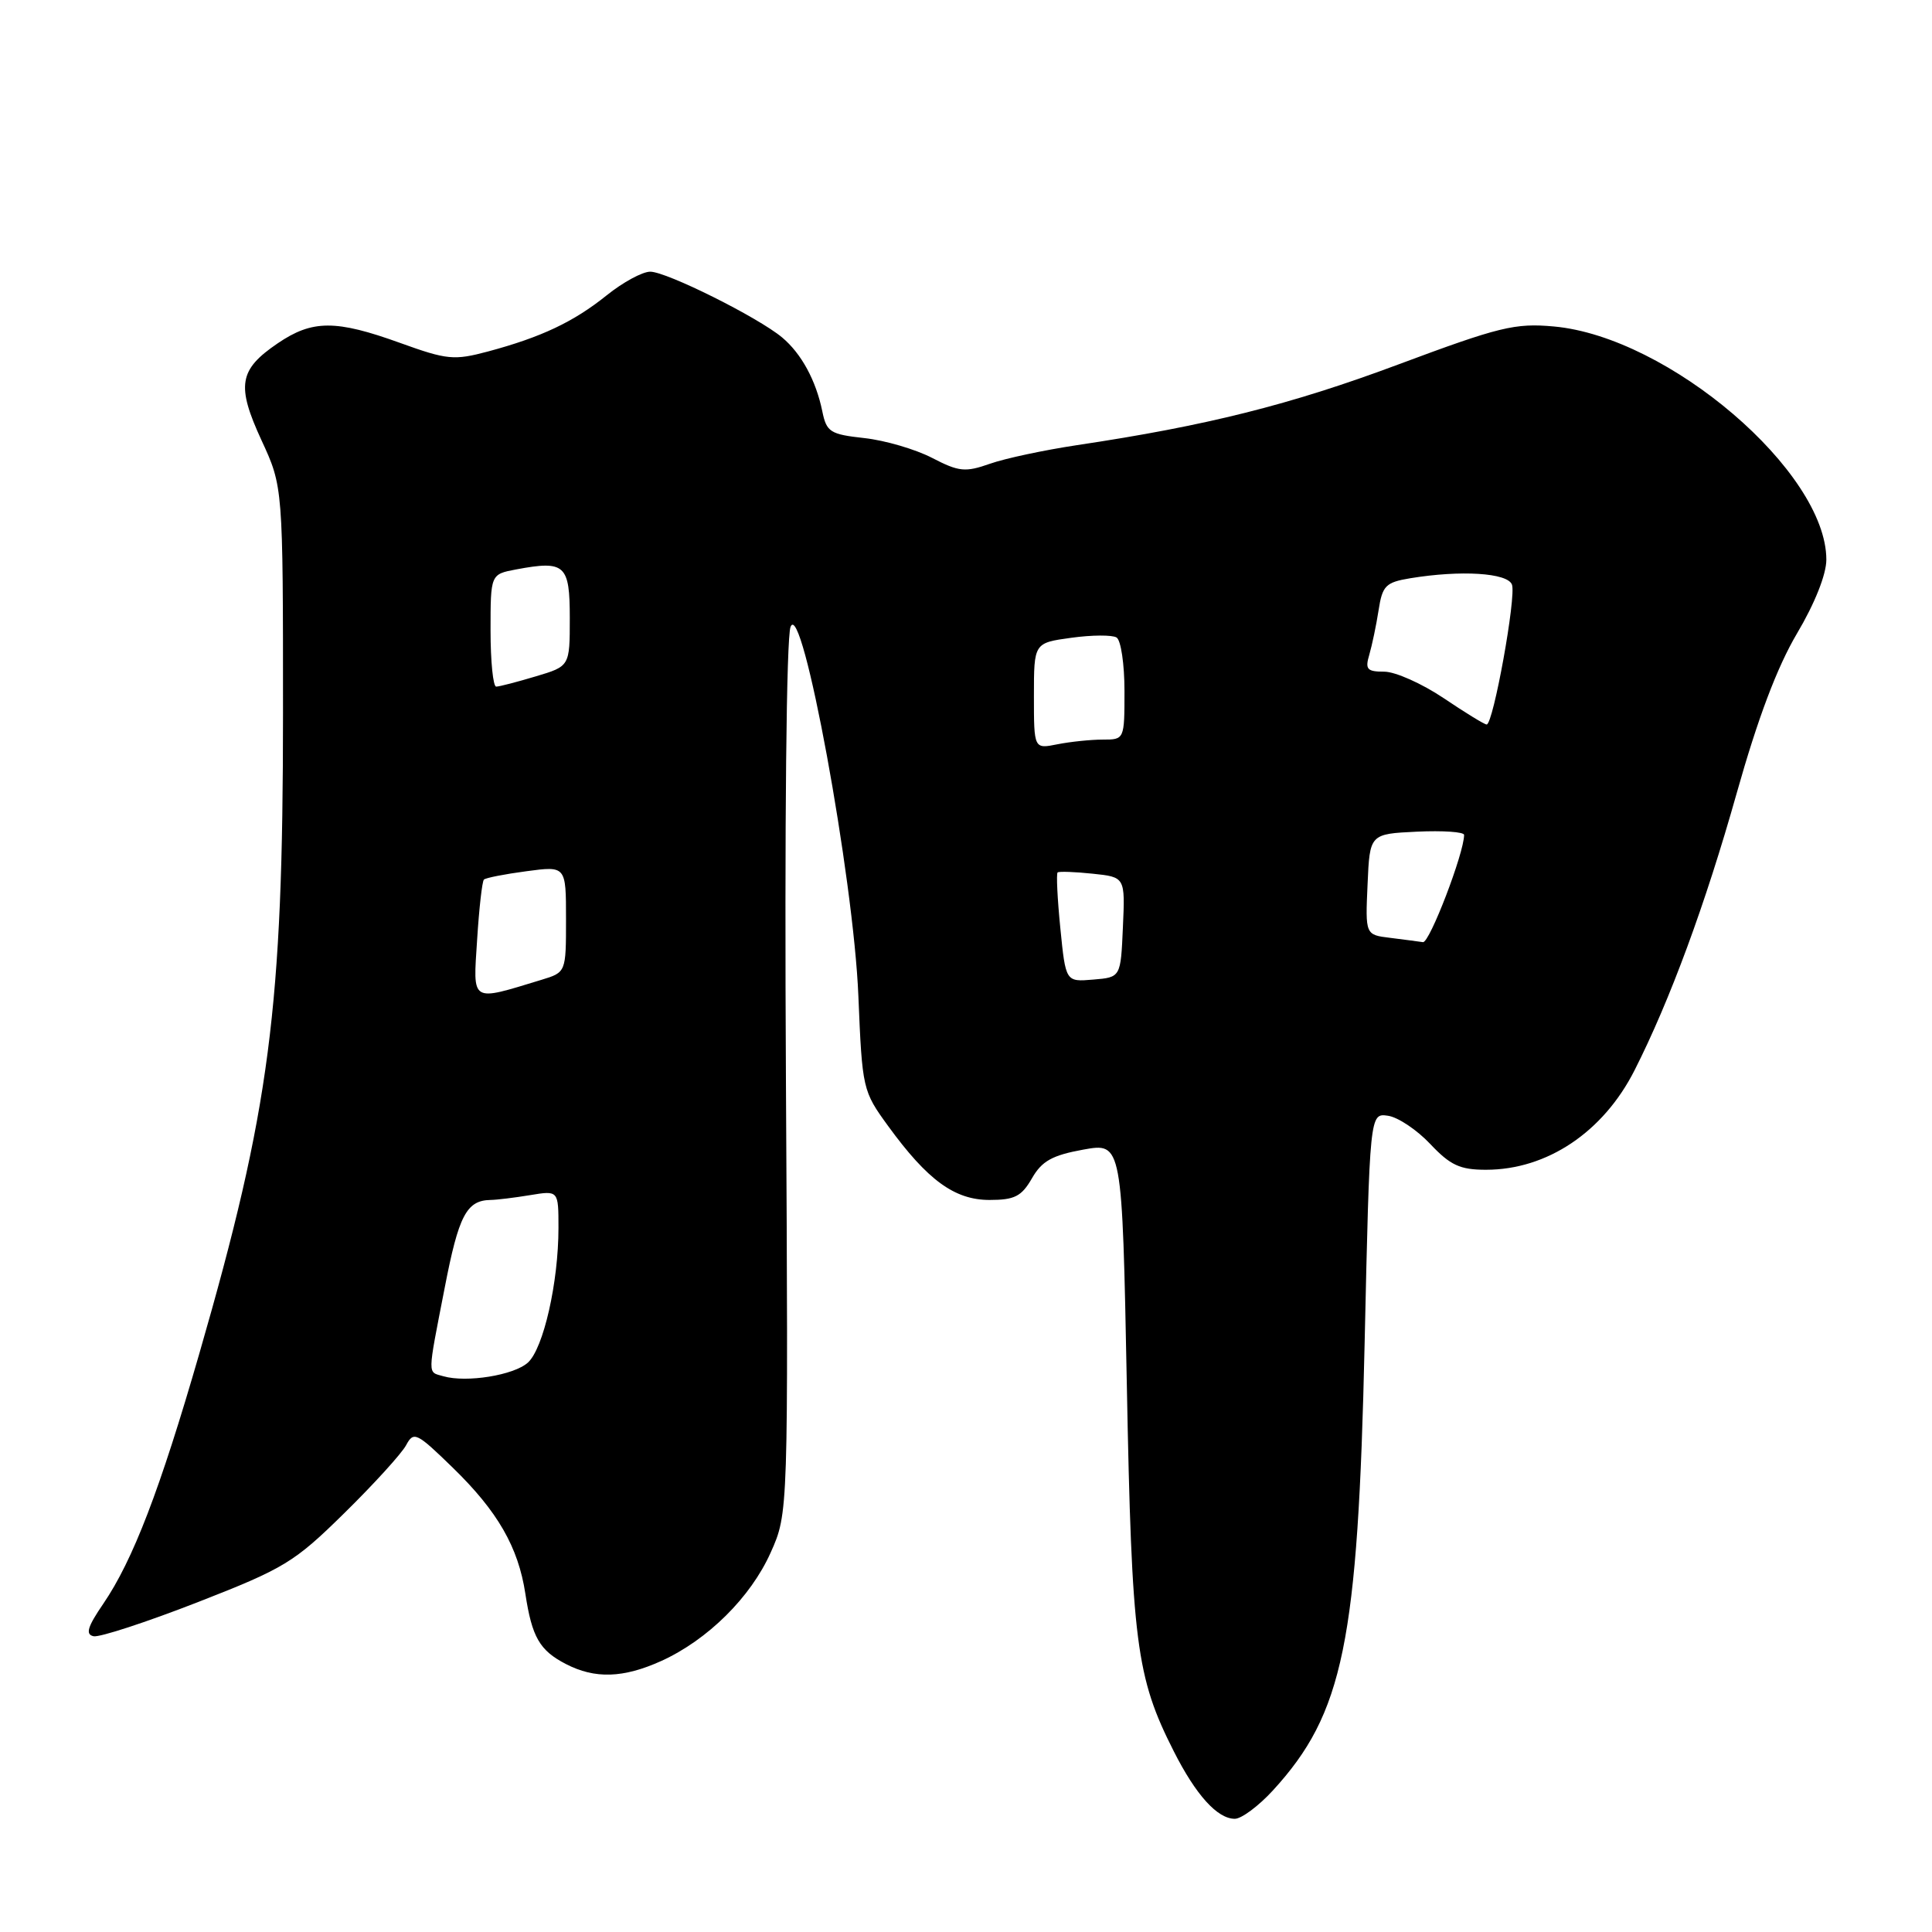 <?xml version="1.0" encoding="UTF-8" standalone="no"?>
<!DOCTYPE svg PUBLIC "-//W3C//DTD SVG 1.1//EN" "http://www.w3.org/Graphics/SVG/1.1/DTD/svg11.dtd" >
<svg xmlns="http://www.w3.org/2000/svg" xmlns:xlink="http://www.w3.org/1999/xlink" version="1.1" viewBox="0 0 256 256">
 <g >
 <path fill="currentColor"
d=" M 168.66 237.25 C 178.01 227.04 179.94 217.68 180.82 178.00 C 181.50 147.50 181.50 147.50 183.90 147.84 C 185.22 148.02 187.75 149.71 189.52 151.59 C 192.18 154.41 193.46 155.00 196.90 155.00 C 204.99 155.00 212.44 150.01 216.59 141.81 C 221.27 132.58 225.98 119.80 230.11 105.14 C 232.92 95.17 235.47 88.41 238.11 83.94 C 240.47 79.97 242.00 76.11 242.00 74.16 C 242.00 62.52 221.10 44.64 205.90 43.26 C 200.75 42.79 198.69 43.29 185.24 48.31 C 170.96 53.64 159.86 56.42 142.67 58.99 C 138.36 59.64 133.18 60.74 131.17 61.45 C 127.90 62.60 127.07 62.52 123.50 60.67 C 121.30 59.53 117.27 58.35 114.54 58.05 C 110.00 57.55 109.52 57.25 108.96 54.50 C 108.12 50.41 106.19 46.85 103.63 44.71 C 100.45 42.05 88.33 36.00 86.16 36.00 C 85.12 36.00 82.53 37.41 80.39 39.13 C 76.00 42.66 71.72 44.68 64.64 46.58 C 60.16 47.77 59.25 47.69 53.02 45.44 C 44.49 42.36 41.39 42.37 36.80 45.49 C 31.65 48.99 31.30 51.07 34.65 58.34 C 37.50 64.50 37.50 64.50 37.50 94.50 C 37.50 133.67 35.77 146.93 26.41 179.36 C 21.19 197.43 17.61 206.75 13.69 212.50 C 11.59 215.57 11.29 216.57 12.40 216.81 C 13.19 216.98 19.39 214.95 26.17 212.31 C 37.68 207.82 38.98 207.03 45.62 200.50 C 49.54 196.65 53.22 192.60 53.81 191.50 C 54.82 189.62 55.19 189.80 60.02 194.50 C 65.94 200.26 68.67 205.00 69.61 211.16 C 70.49 216.94 71.50 218.69 74.98 220.49 C 78.84 222.49 82.60 222.36 87.64 220.08 C 93.77 217.29 99.46 211.66 102.11 205.74 C 104.46 200.50 104.46 200.50 104.14 143.00 C 103.95 109.14 104.20 84.50 104.75 83.07 C 106.26 79.10 113.11 116.32 113.74 132.00 C 114.25 144.31 114.31 144.57 117.68 149.20 C 122.91 156.39 126.49 159.00 131.12 159.00 C 134.44 159.00 135.36 158.53 136.74 156.13 C 138.05 153.84 139.42 153.08 143.54 152.33 C 148.69 151.40 148.69 151.40 149.31 183.45 C 149.96 217.73 150.54 222.21 155.53 232.05 C 158.46 237.85 161.31 241.00 163.62 241.00 C 164.50 241.00 166.77 239.31 168.66 237.25 Z  M 58.75 182.36 C 56.62 181.74 56.60 182.58 58.93 170.61 C 60.78 161.04 61.82 159.06 65.00 159.00 C 65.83 158.99 68.19 158.70 70.25 158.36 C 74.00 157.74 74.00 157.74 74.00 162.70 C 74.00 169.93 72.01 178.68 69.95 180.55 C 68.09 182.23 61.81 183.24 58.75 182.36 Z  M 63.22 124.54 C 63.48 120.37 63.89 116.78 64.12 116.55 C 64.35 116.32 66.89 115.82 69.77 115.44 C 75.00 114.74 75.00 114.74 75.00 121.79 C 75.00 128.84 75.00 128.84 71.75 129.83 C 62.28 132.71 62.68 132.96 63.22 124.54 Z  M 140.50 122.99 C 140.11 119.08 139.95 115.76 140.14 115.60 C 140.34 115.45 142.43 115.52 144.79 115.77 C 149.09 116.22 149.09 116.22 148.79 122.86 C 148.50 129.50 148.50 129.50 144.86 129.80 C 141.21 130.11 141.21 130.11 140.50 122.99 Z  M 184.21 124.27 C 180.91 123.87 180.91 123.87 181.21 117.18 C 181.50 110.50 181.50 110.50 187.75 110.20 C 191.19 110.04 194.00 110.23 194.00 110.63 C 194.00 113.04 189.42 124.97 188.55 124.84 C 187.97 124.75 186.02 124.50 184.21 124.27 Z  M 137.00 92.22 C 137.00 85.19 137.00 85.19 141.95 84.51 C 144.68 84.13 147.38 84.12 147.95 84.47 C 148.53 84.83 149.00 88.02 149.00 91.56 C 149.00 97.99 148.99 98.00 146.12 98.00 C 144.54 98.00 141.84 98.28 140.12 98.62 C 137.00 99.25 137.00 99.25 137.00 92.22 Z  M 191.28 92.50 C 188.42 90.58 184.88 89.00 183.42 89.00 C 181.14 89.00 180.86 88.69 181.44 86.75 C 181.80 85.51 182.36 82.86 182.67 80.86 C 183.17 77.60 183.61 77.16 186.87 76.62 C 193.56 75.52 199.75 75.90 200.34 77.46 C 200.94 79.00 197.86 96.00 196.99 96.00 C 196.70 96.00 194.13 94.42 191.28 92.50 Z  M 65.00 83.55 C 65.00 76.09 65.00 76.09 68.40 75.45 C 74.88 74.24 75.50 74.81 75.50 81.90 C 75.50 88.28 75.50 88.28 71.00 89.62 C 68.53 90.36 66.16 90.98 65.75 90.98 C 65.34 90.99 65.00 87.65 65.00 83.55 Z "/>
</g>
</svg>